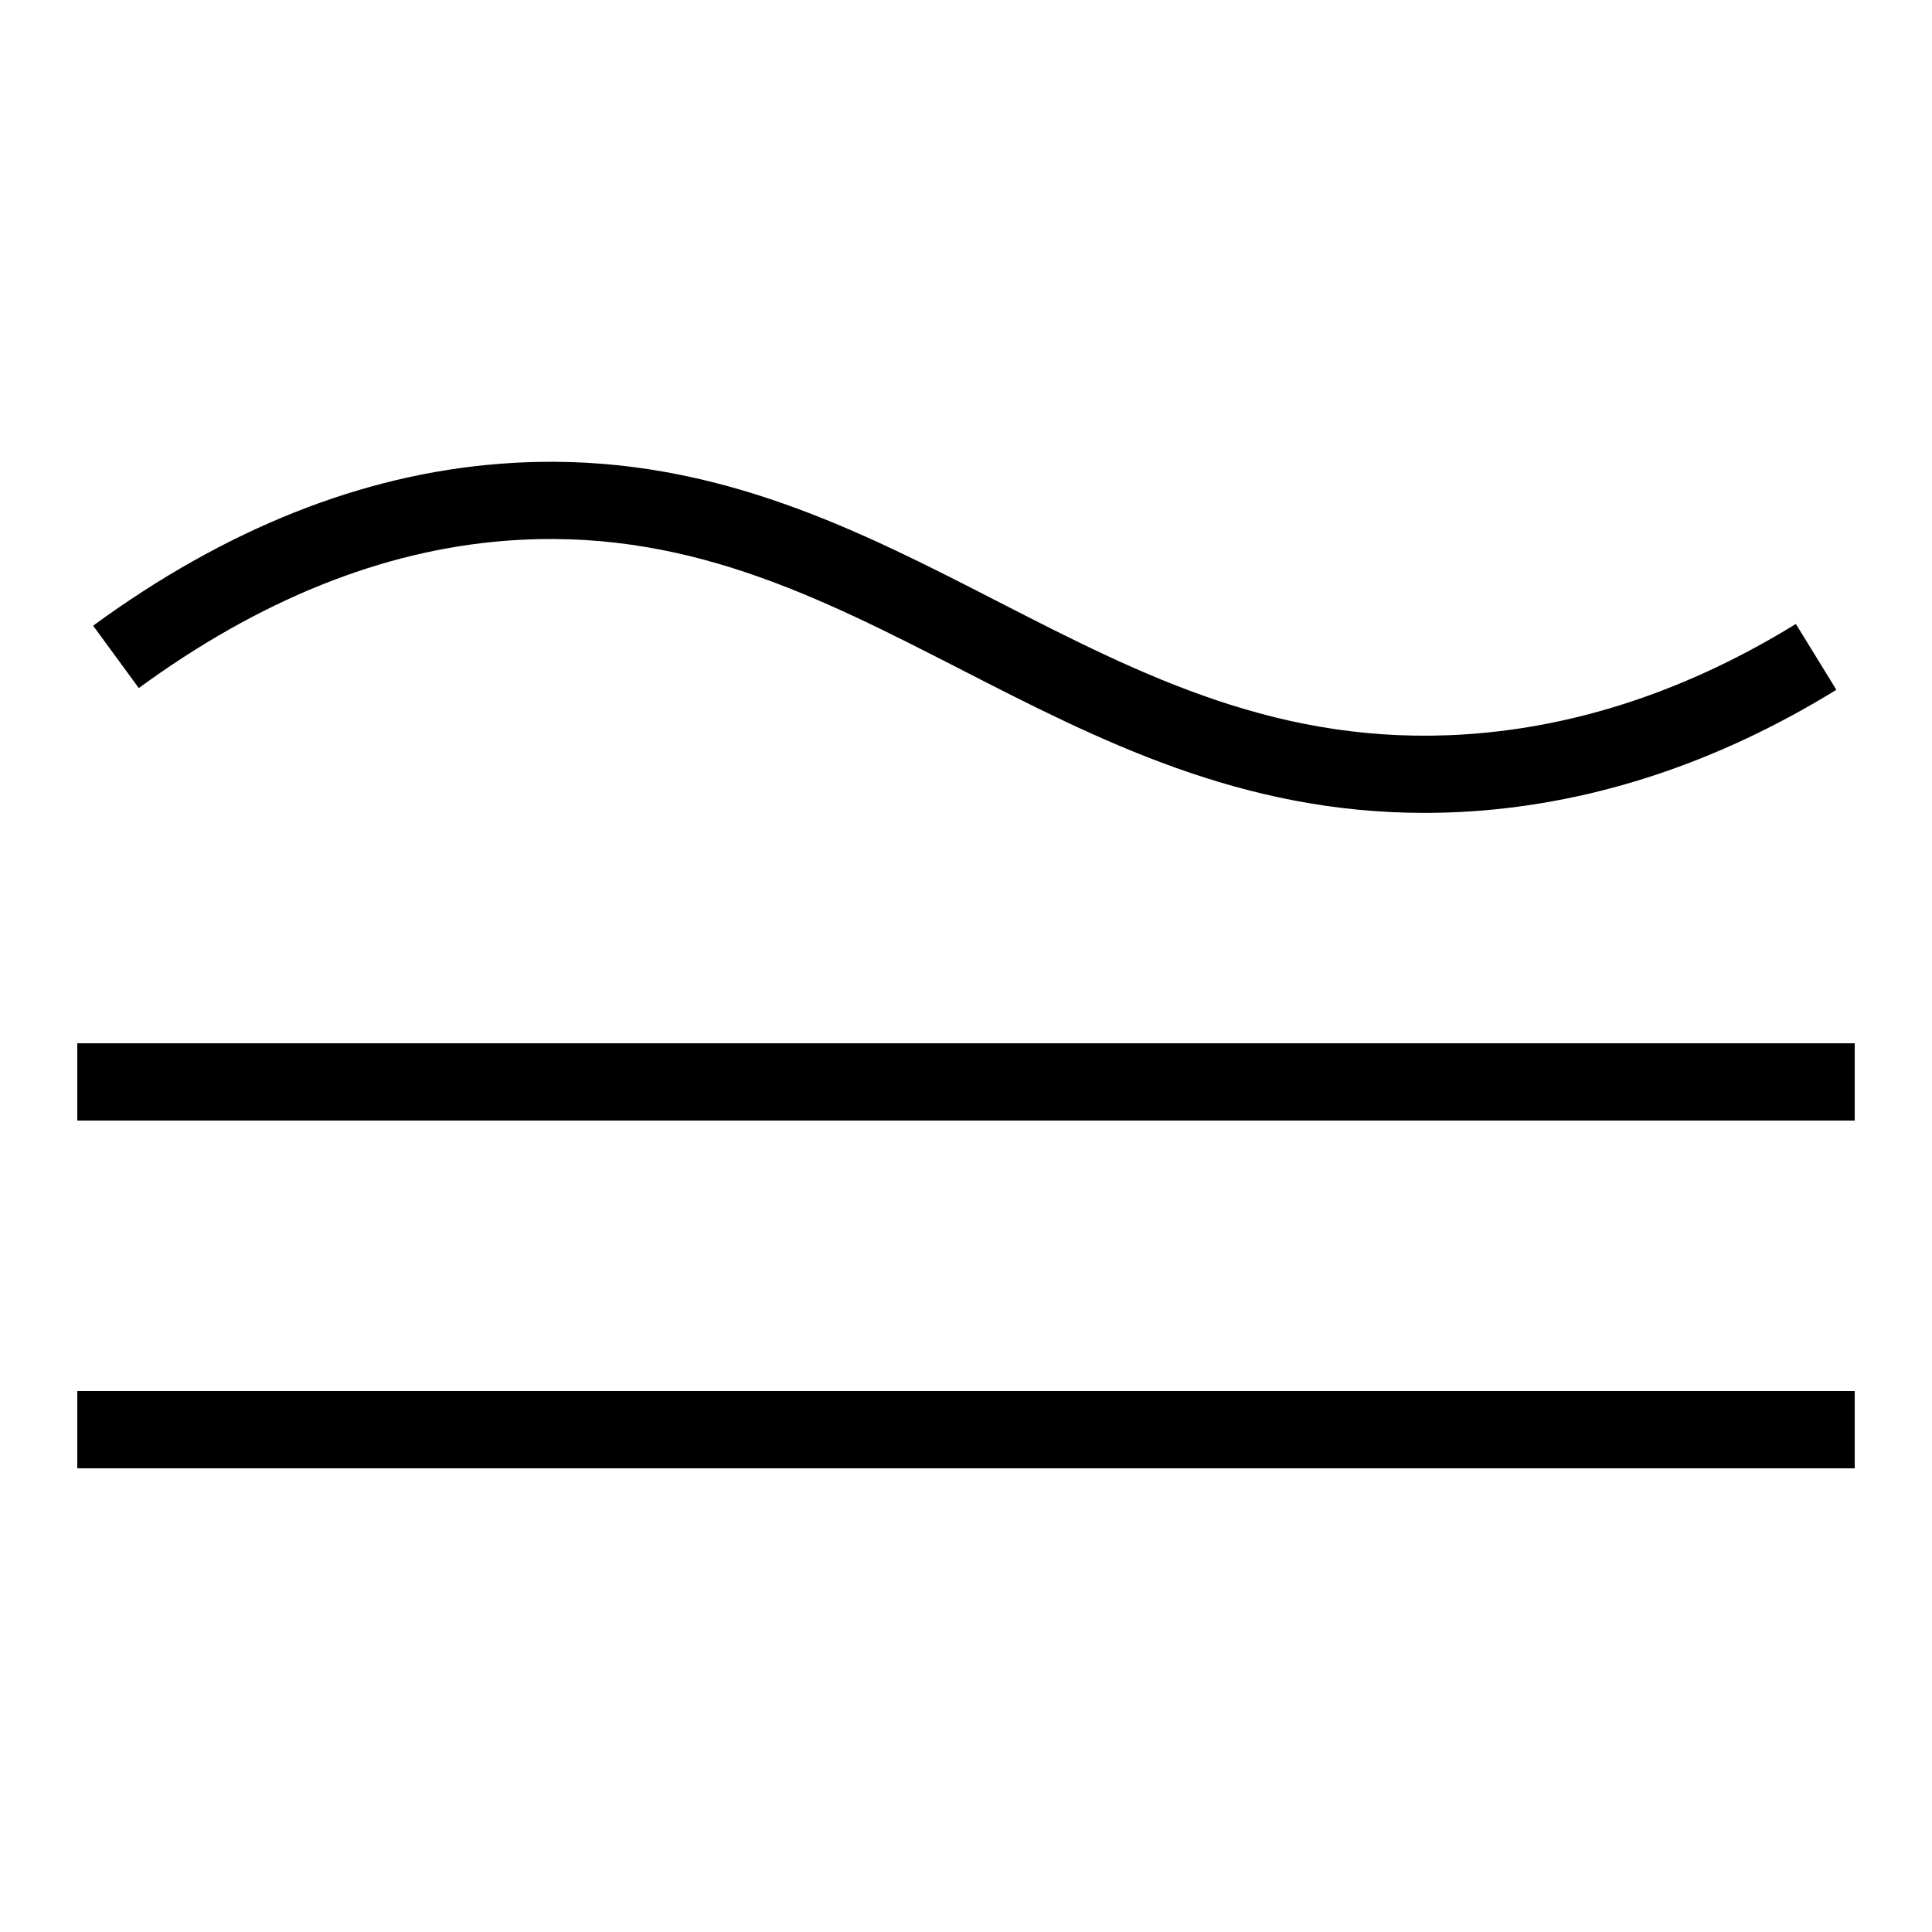 <?xml version="1.0"?><svg xmlns="http://www.w3.org/2000/svg"  viewBox="0 0 50 50" width="50px" height="50px">    <path d="M 13.879 11.955 C 13.565 11.962 13.247 11.978 12.924 12.004 C 9.371 12.279 5.834 13.687 2.41 16.193 L 3.592 17.807 C 6.71 15.525 9.902 14.242 13.078 13.996 C 17.682 13.634 21.187 15.44 24.9 17.342 C 28.452 19.162 32.116 21.037 36.854 21.037 C 37.25 21.037 37.654 21.025 38.068 20.998 C 41.301 20.783 44.483 19.724 47.525 17.852 L 46.477 16.148 C 43.715 17.849 40.842 18.811 37.936 19.004 C 33.155 19.319 29.586 17.497 25.814 15.562 C 22.255 13.737 18.586 11.848 13.879 11.955 z M 2 27 L 2 29 L 48 29 L 48 27 L 2 27 z M 2 36 L 2 38 L 48 38 L 48 36 L 2 36 z"/></svg>
